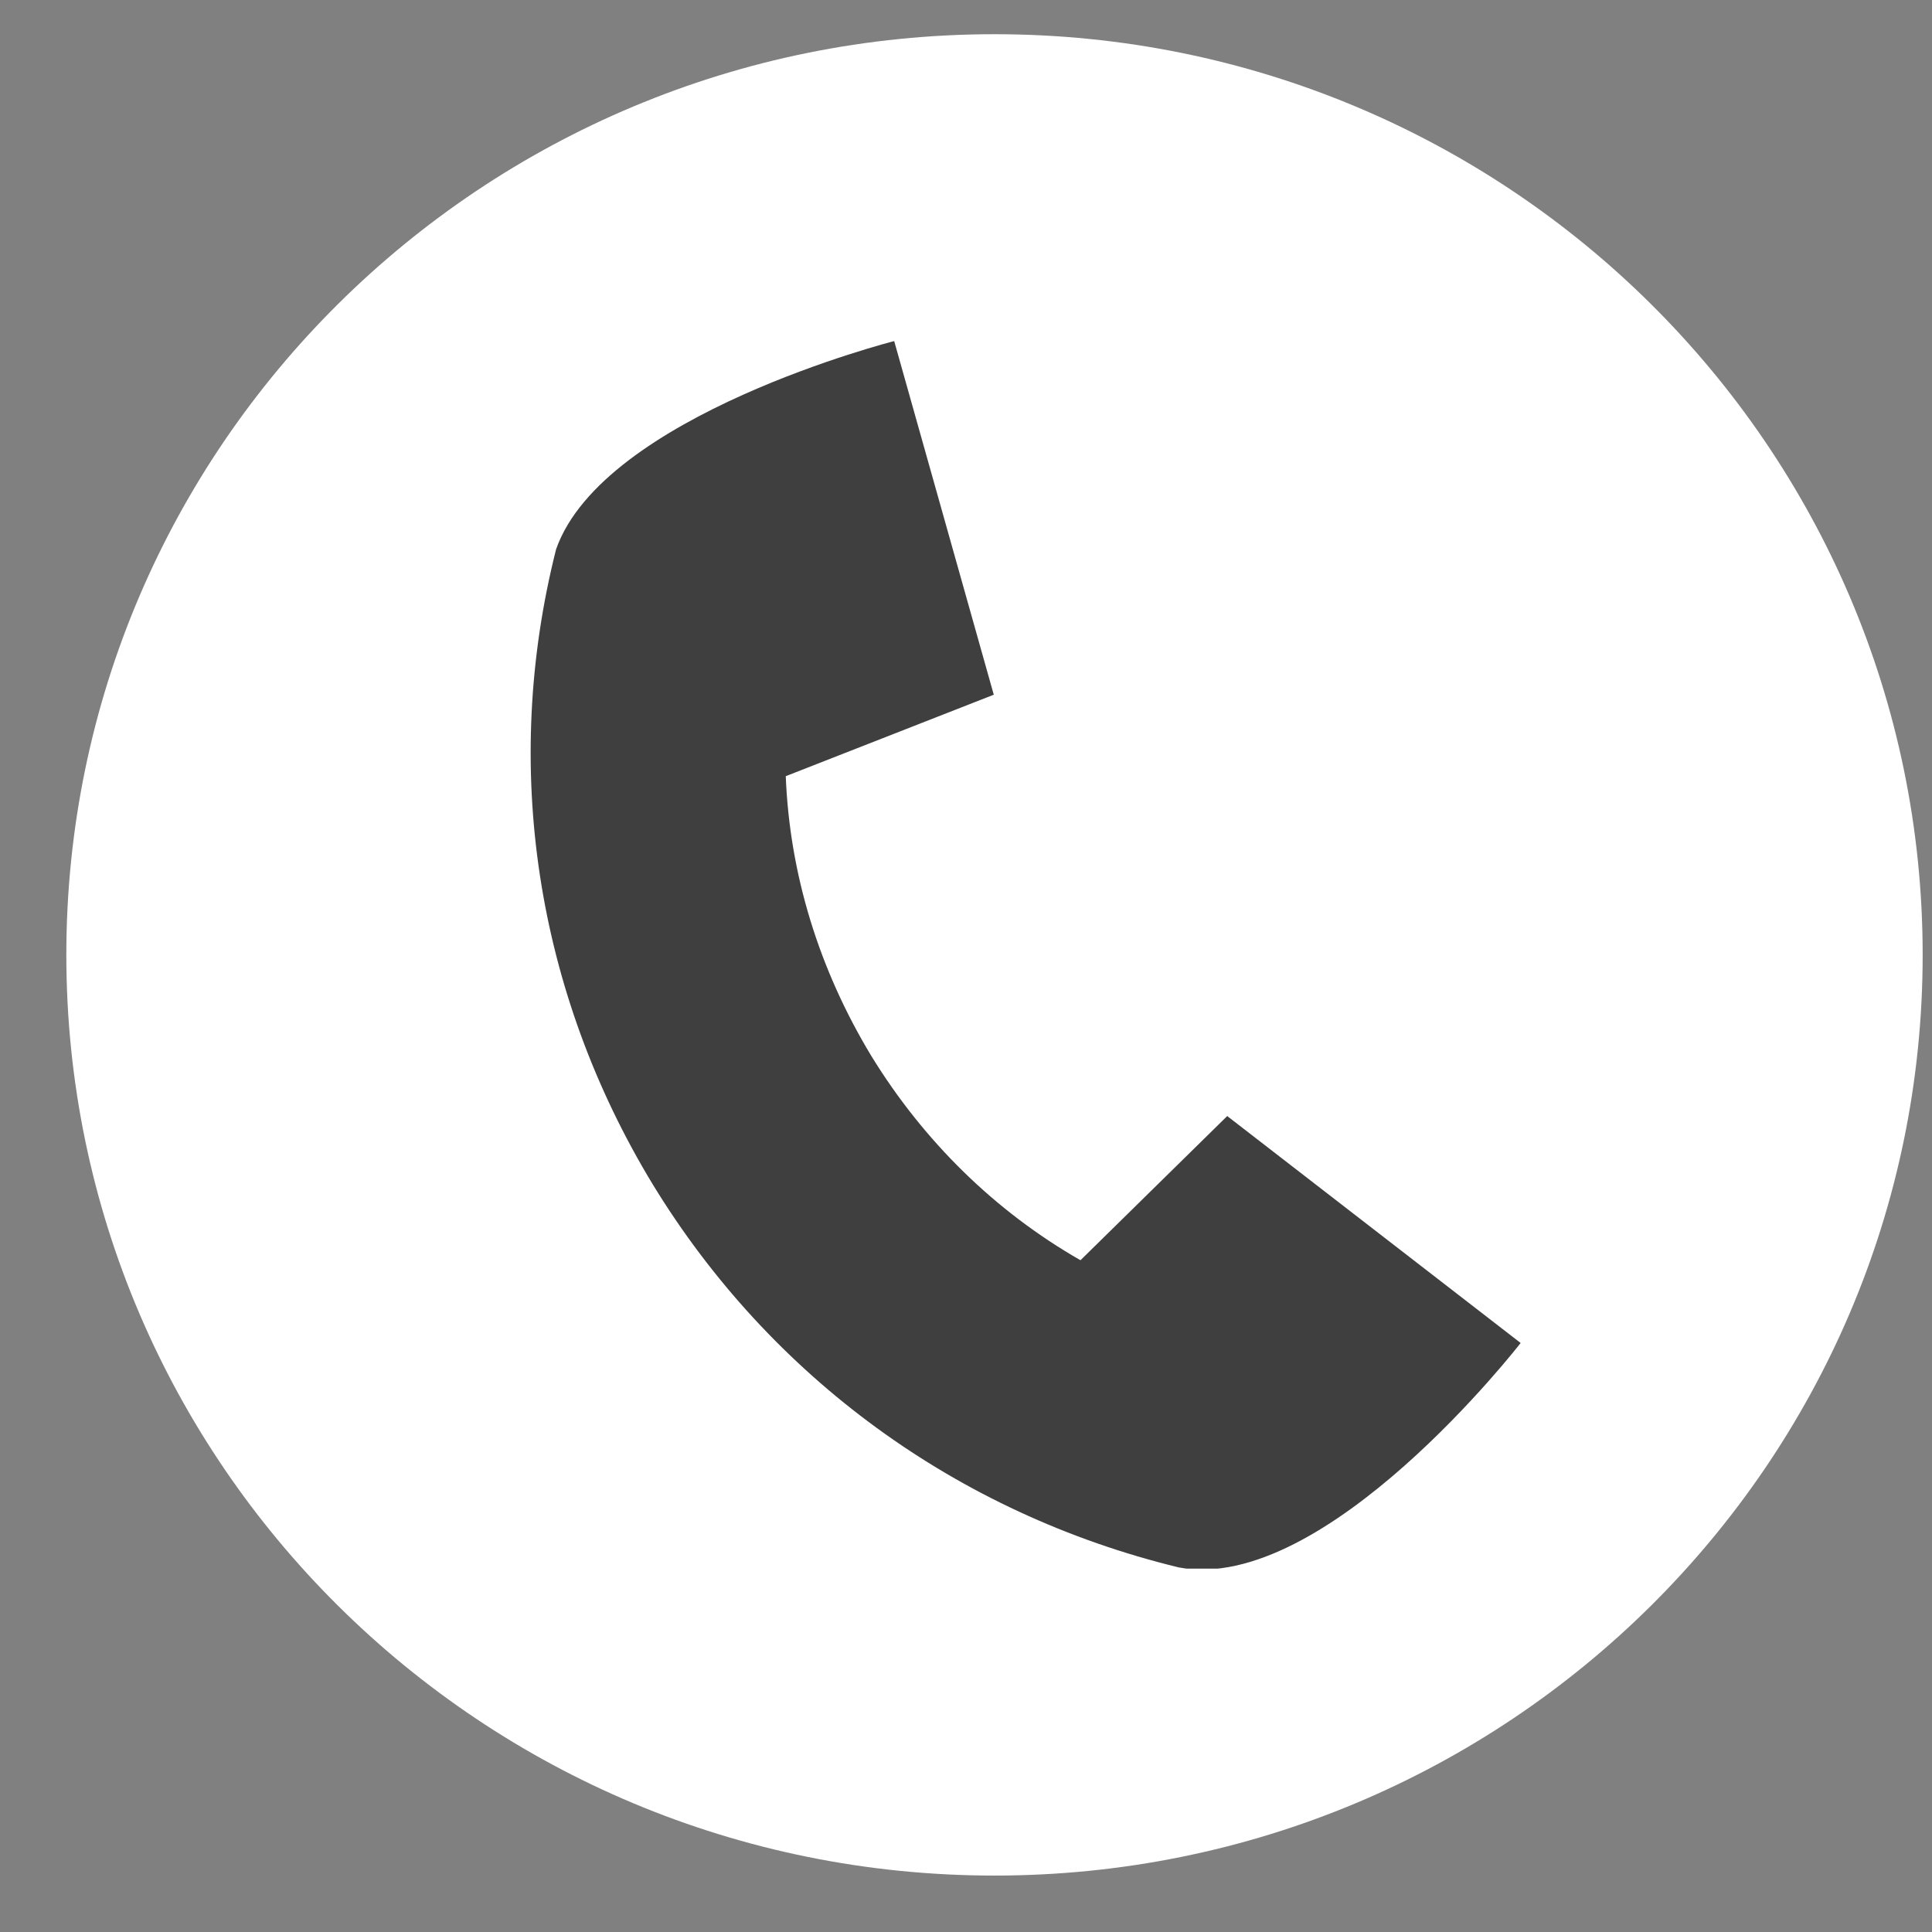 <svg width="24" height="24" viewBox="0 0 24 24" fill="none" xmlns="http://www.w3.org/2000/svg">
<rect x="0" y="0" width="24" height="24" fill="#808080" stroke="none"/>
<path d="M23.884 11.862C23.884 18.178 18.722 23.299 12.354 23.299C5.986 23.299 0.824 18.178 0.824 11.862C0.824 5.546 5.986 0.425 12.354 0.425C18.722 0.425 23.884 5.546 23.884 11.862Z" fill="white"/>
<g clip-path="url(#clip0)">
<path d="M15.245 13.864L13.422 15.655C12.36 15.047 11.473 14.175 10.823 13.116C10.173 12.041 9.809 10.857 9.761 9.642L12.345 8.63L11.108 4.237C11.108 4.237 7.495 5.156 6.908 6.823C6.227 9.518 6.655 12.321 8.113 14.72C9.571 17.103 11.885 18.801 14.643 19.471C16.465 19.814 18.89 16.683 18.89 16.683L15.245 13.864Z" fill="#3F3F3F"/>
</g>
<defs>
<clipPath id="clip0">
<rect width="12.299" height="15.249" fill="white" transform="translate(6.589 4.237)"/>
</clipPath>
</defs>
</svg>
